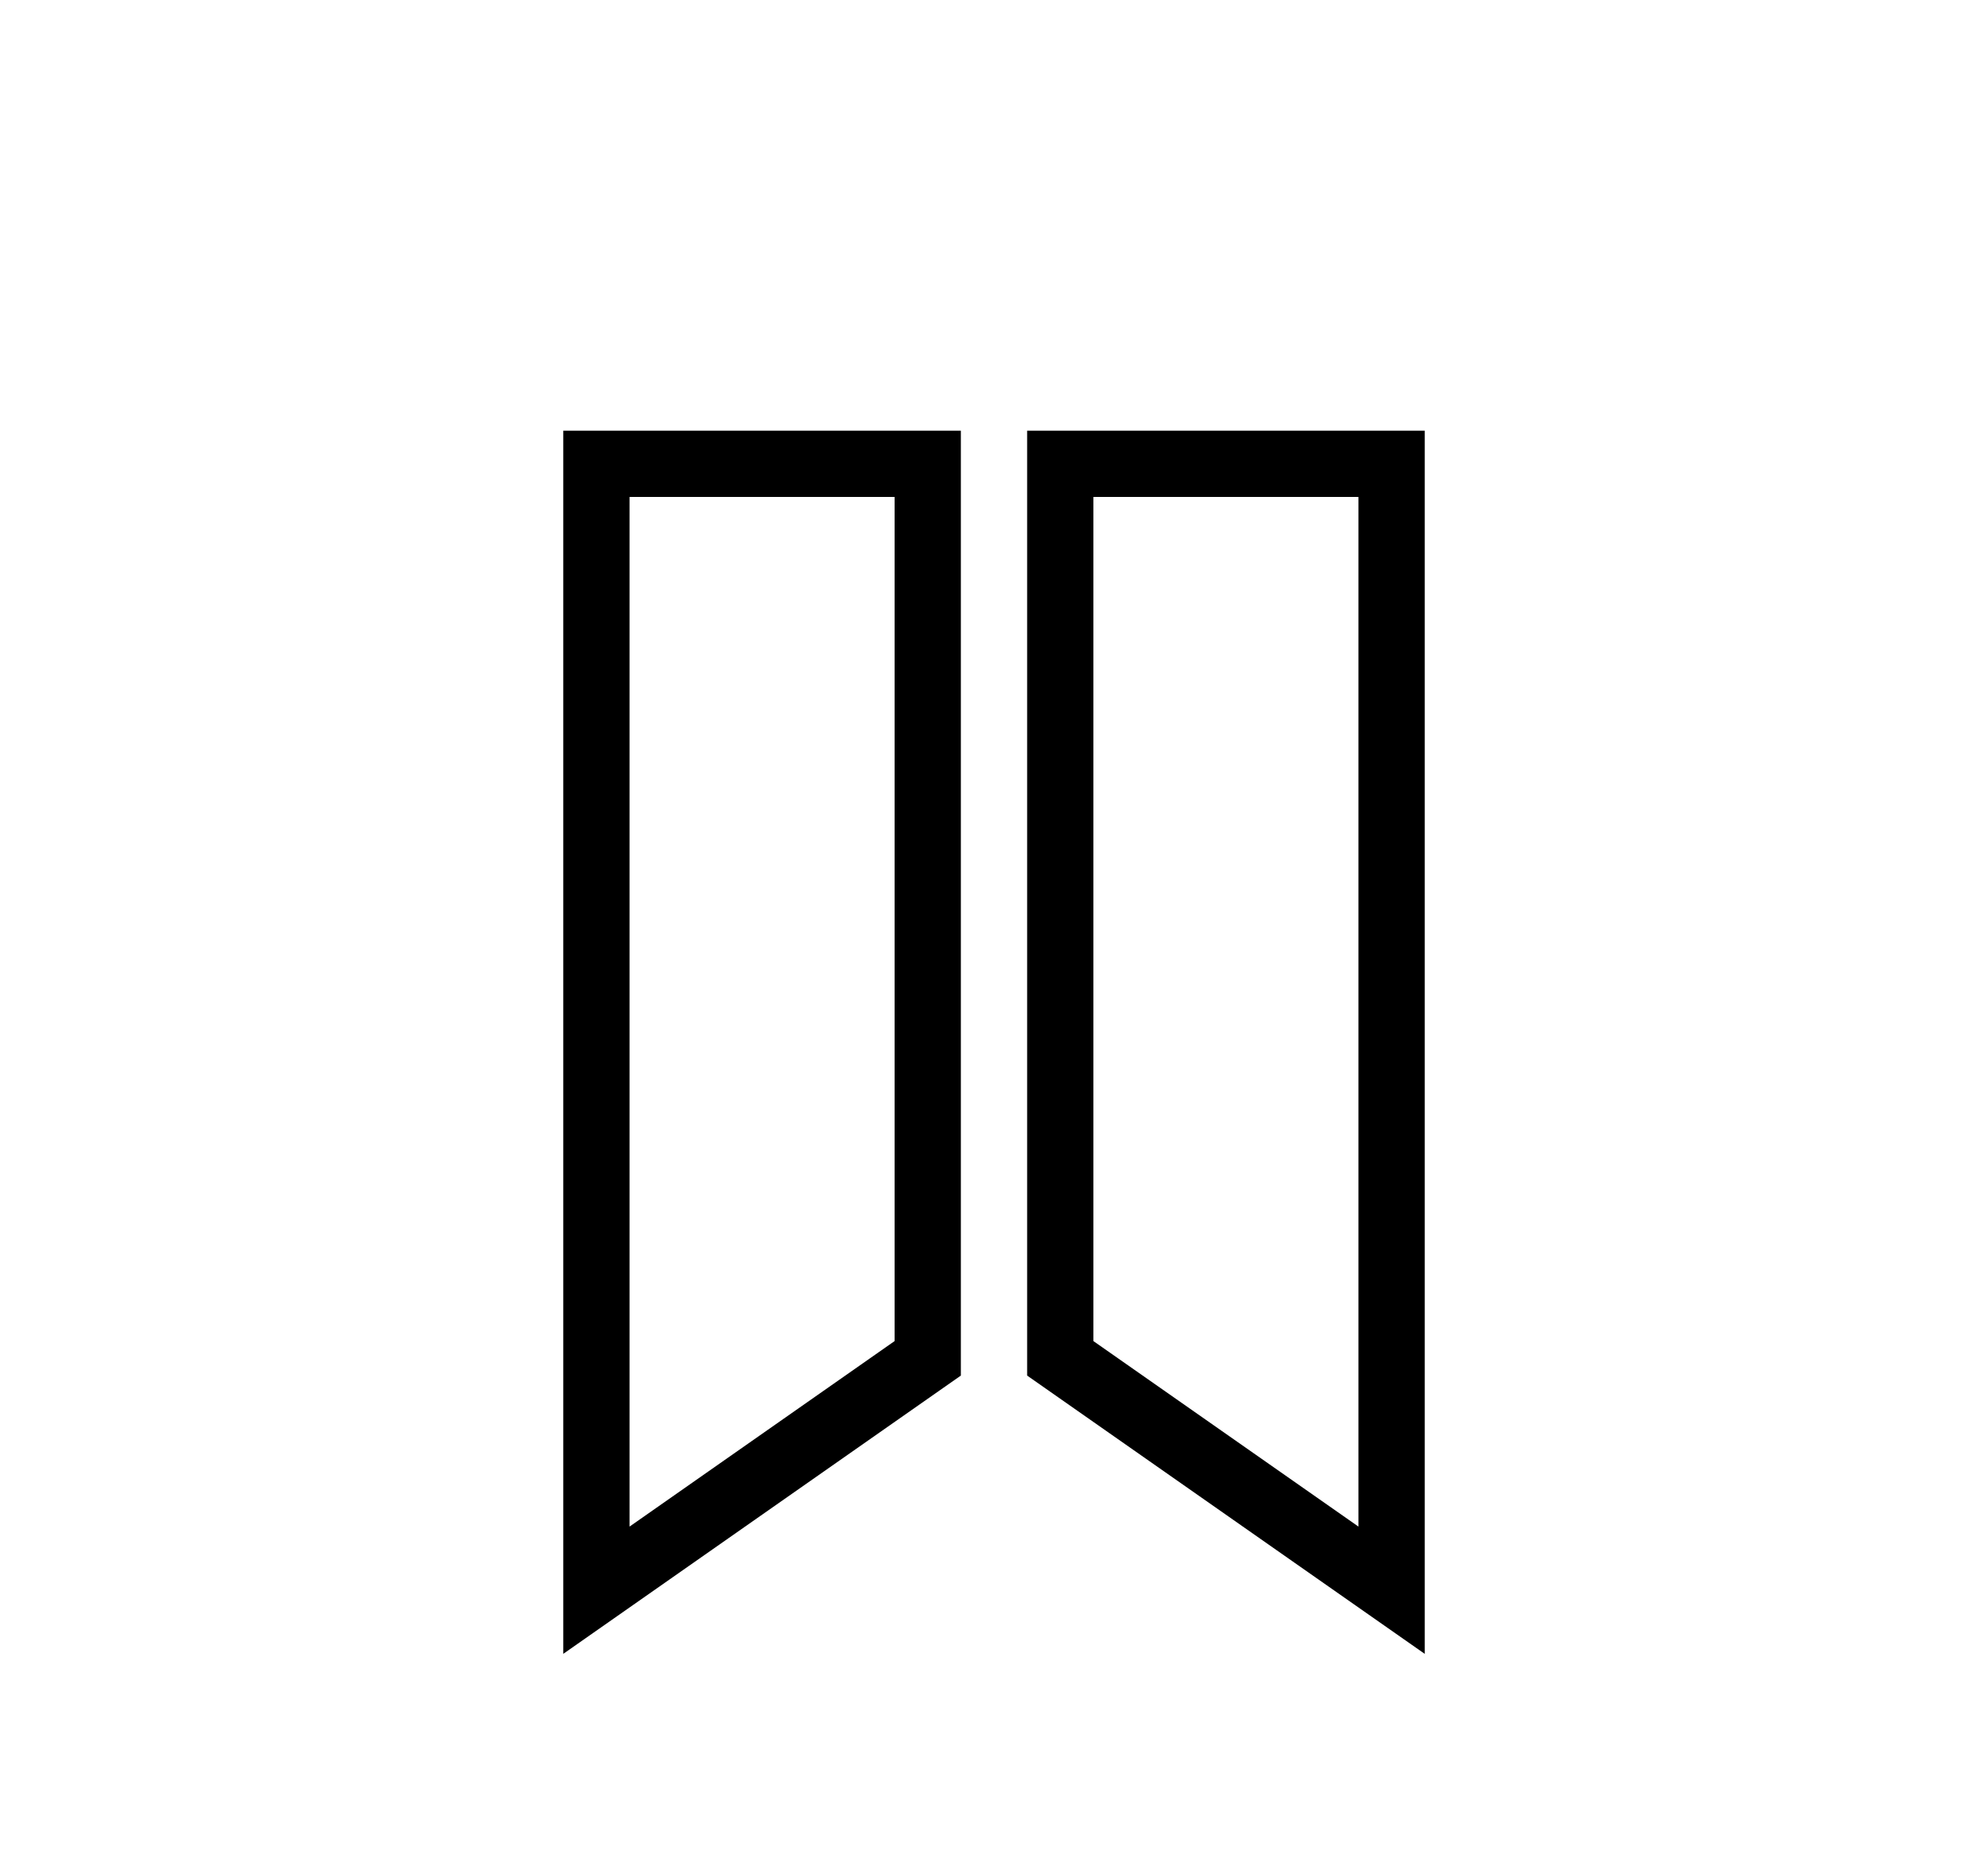 <svg width="30" height="28" viewBox="0 0 30 28" fill="none" xmlns="http://www.w3.org/2000/svg">
<path d="M9 7V24L14 20.5V7H9Z" stroke="#000000"/>
<path d="M21 7V24L16 20.5V7H21Z" stroke="#000000"/>
</svg>
